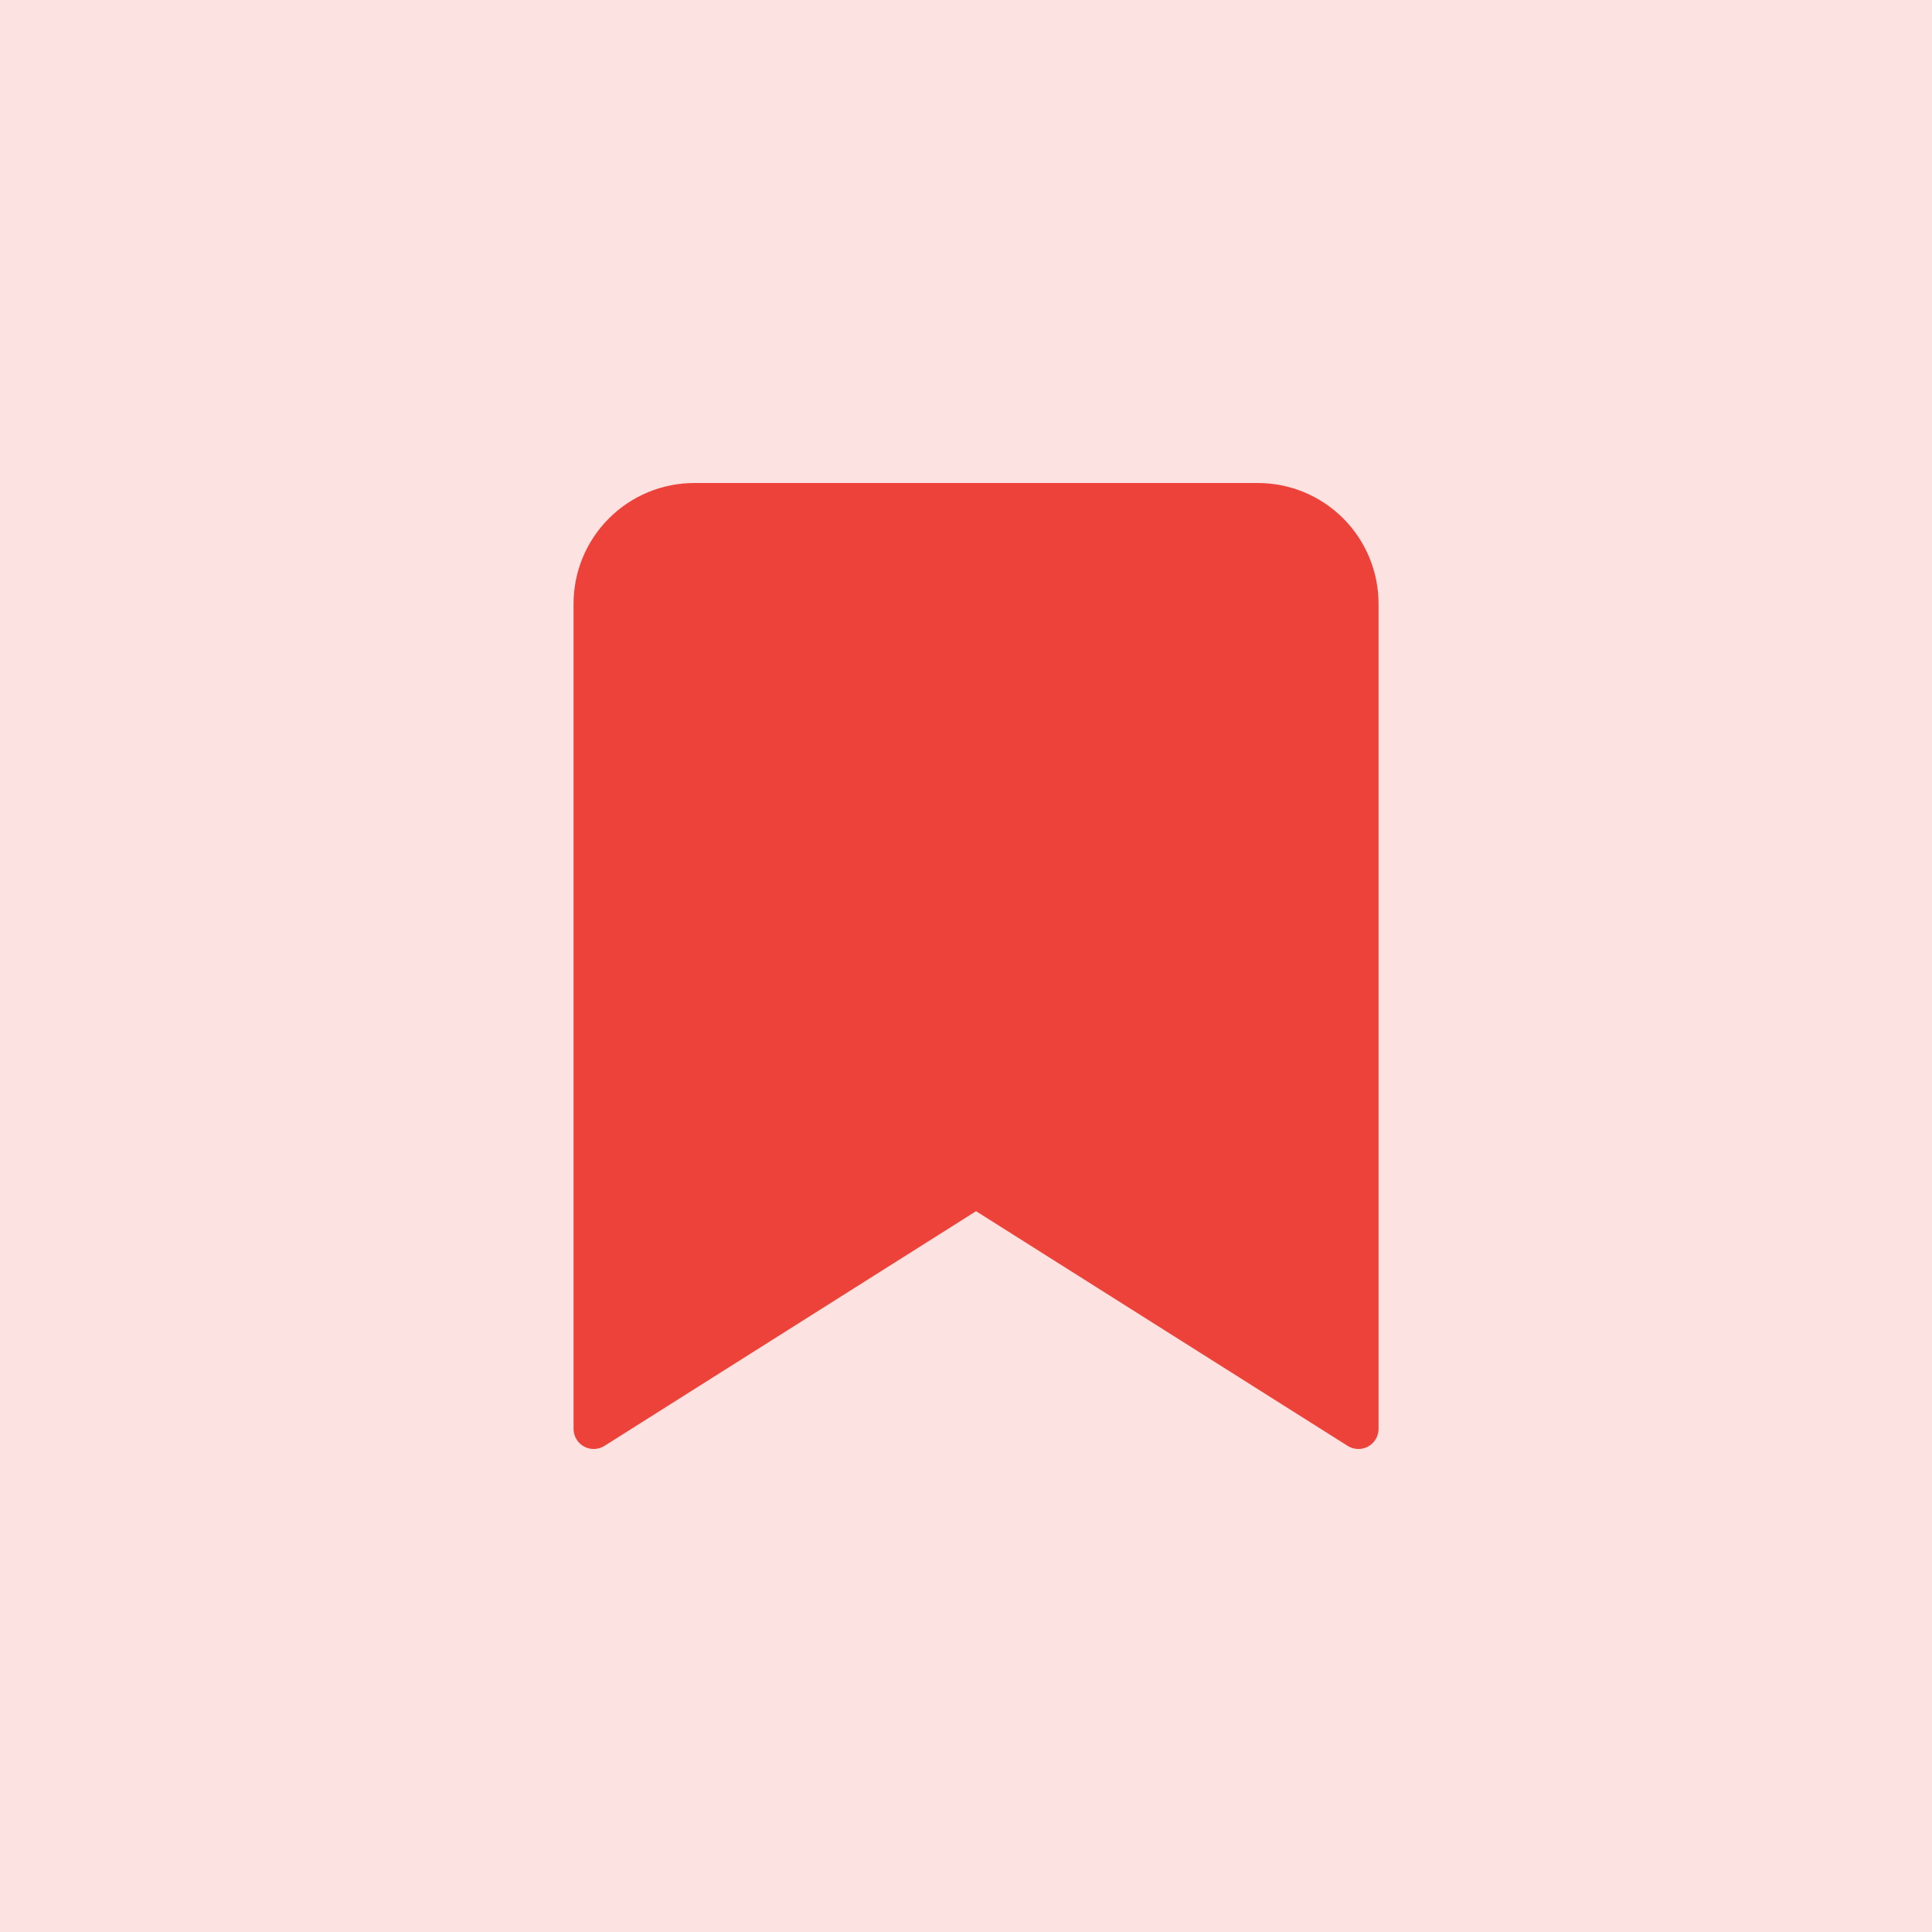 <svg width="64" height="64" viewBox="0 0 64 64" fill="none" xmlns="http://www.w3.org/2000/svg">
<rect width="64" height="64" fill="#ED4239" fill-opacity="0.15"/>
<path d="M41.666 16H23C21.939 16 20.922 16.421 20.172 17.172C19.421 17.922 19 18.939 19 20V47.333C19 47.452 19.032 47.569 19.093 47.672C19.153 47.775 19.24 47.859 19.345 47.917C19.449 47.975 19.567 48.003 19.686 48C19.806 47.996 19.922 47.961 20.023 47.897L32.333 40.122L44.644 47.897C44.75 47.965 44.874 48 45 48C45.176 48 45.346 47.929 45.471 47.804C45.596 47.679 45.666 47.51 45.666 47.333V20C45.666 18.939 45.245 17.922 44.495 17.172C43.745 16.421 42.727 16 41.666 16V16Z" fill="#ED4239"/>
</svg>
